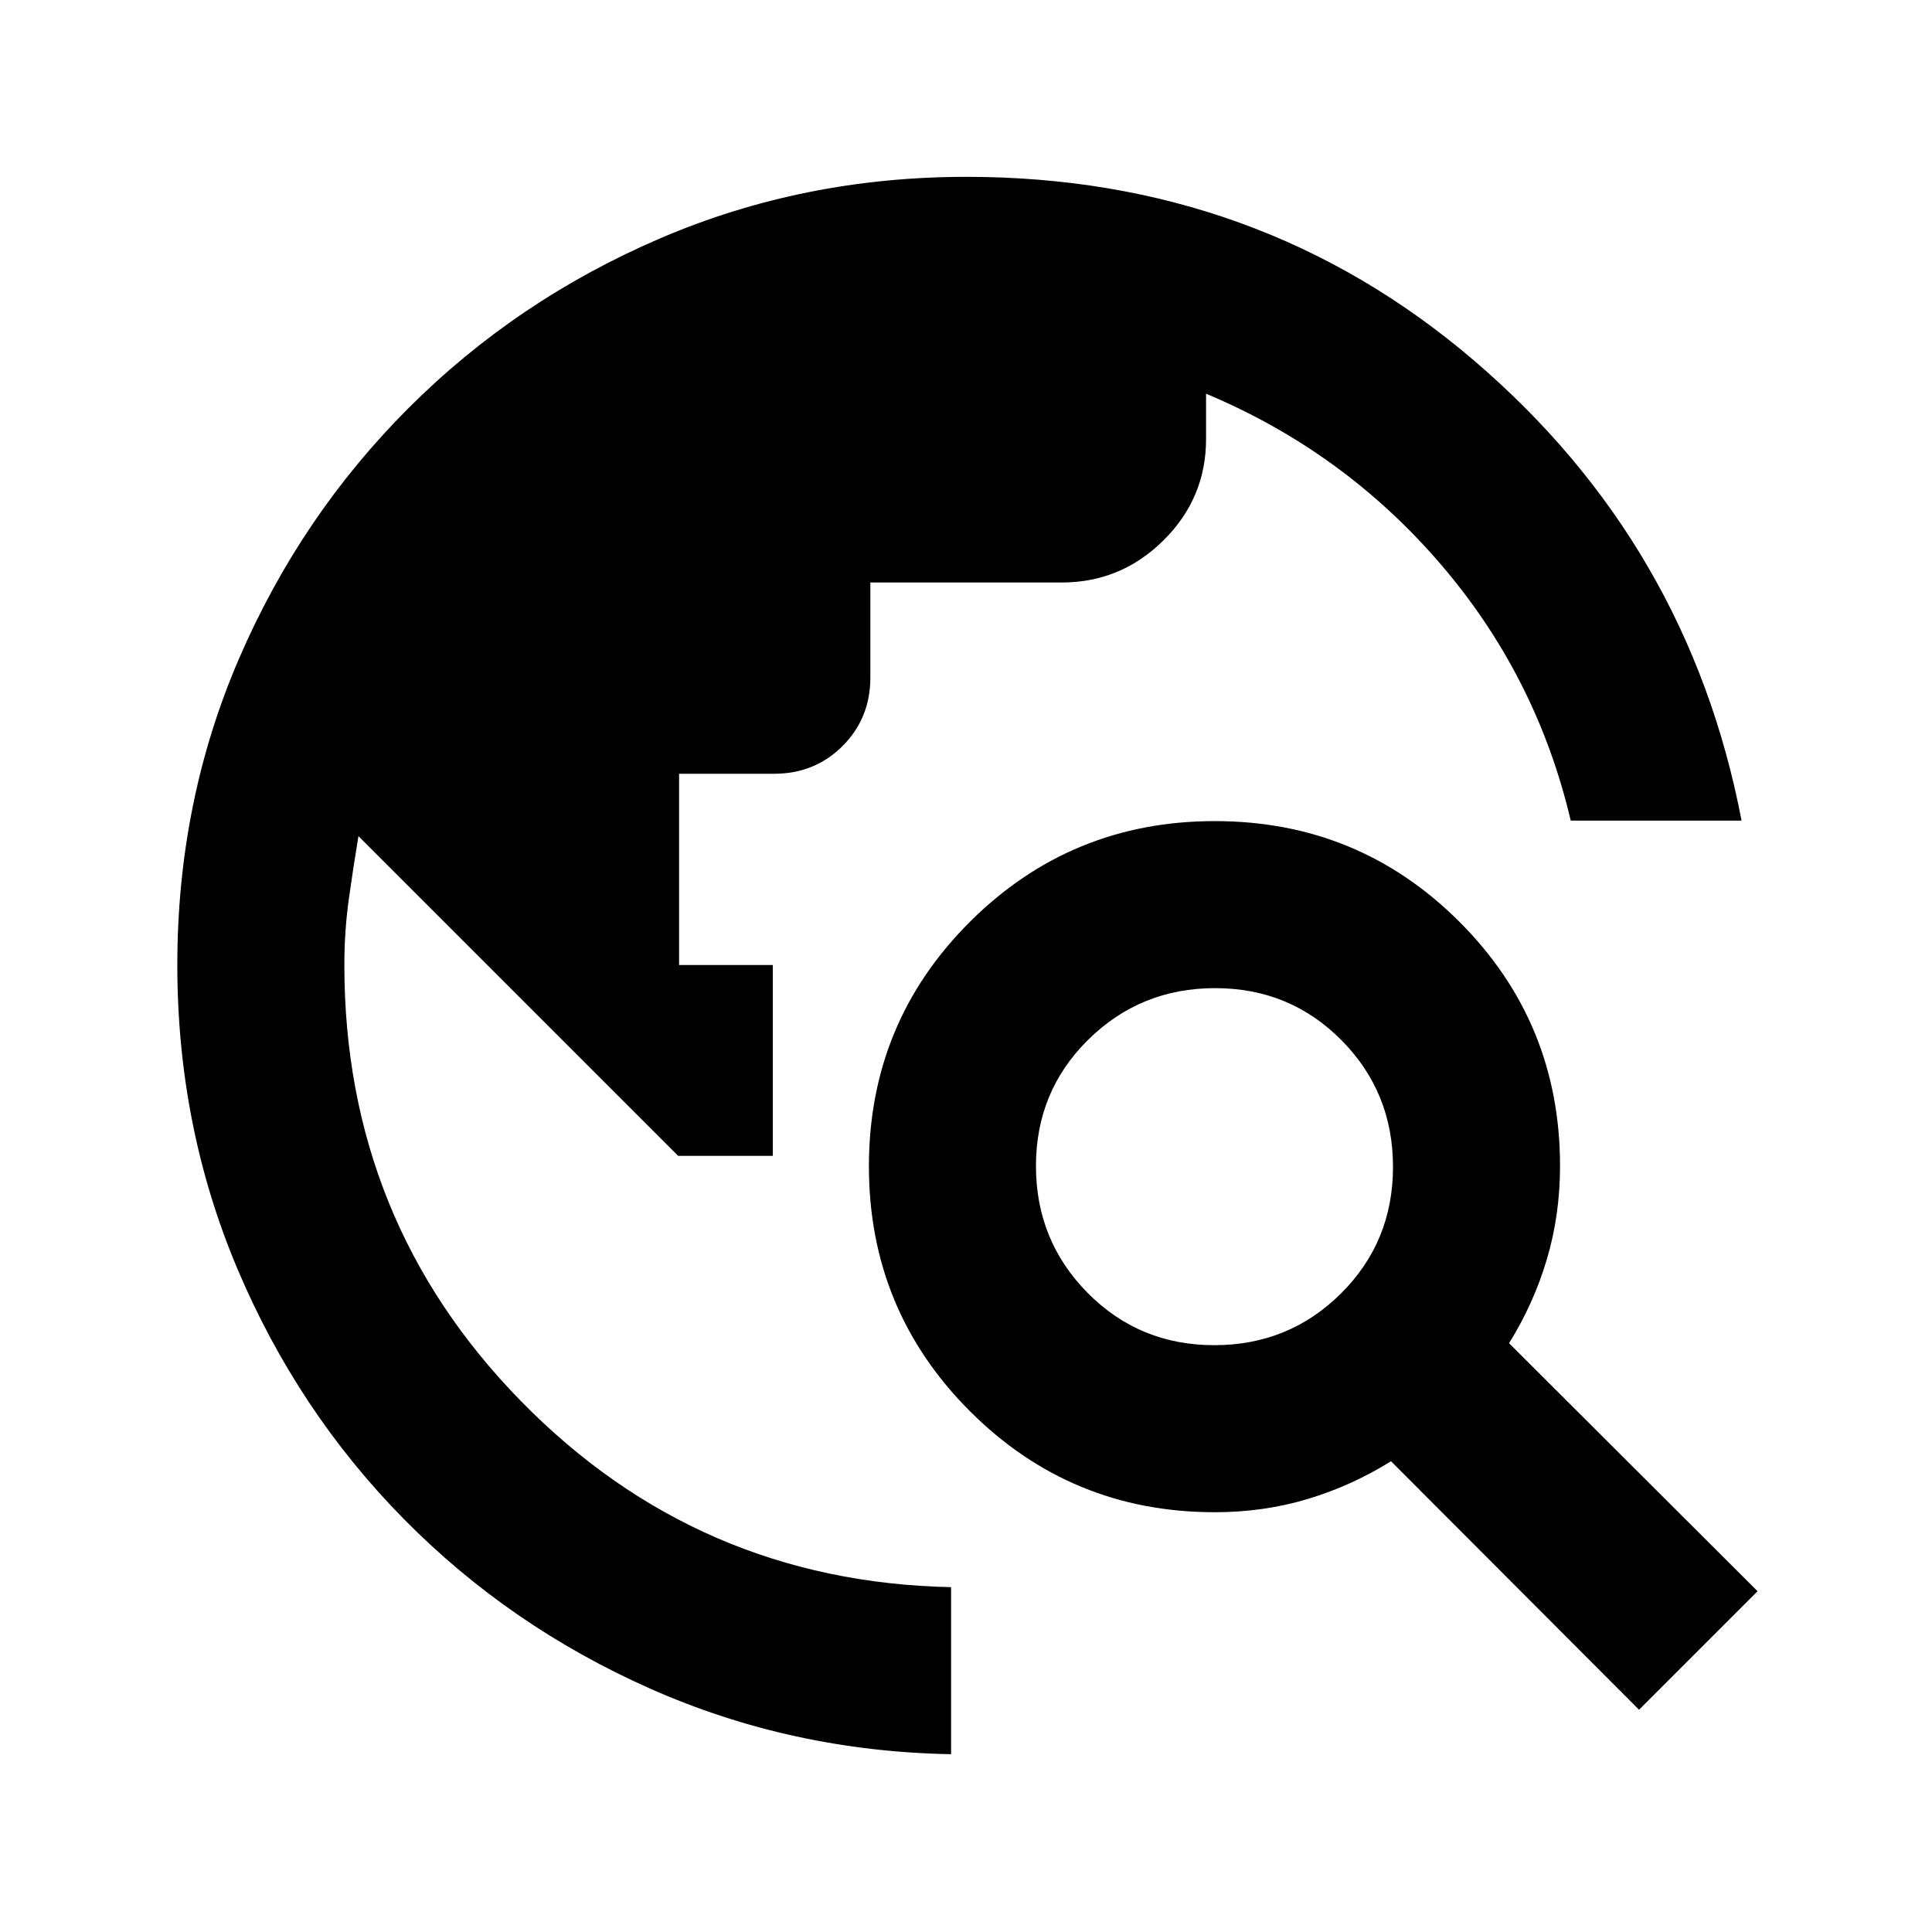 <svg xmlns="http://www.w3.org/2000/svg" height="20" viewBox="0 -960 960 960" width="20"><path d="M472.587-88.348q-79.239-1.434-149.359-32.511-70.119-31.076-122.739-84.532-52.62-53.457-82.5-124.101-29.88-70.645-29.88-150.966 0-81.189 30.597-152.137Q149.304-703.544 203-757.239q53.696-53.696 124.956-84.294 71.261-30.598 152.283-30.598 145.348 0 252.081 91.184 106.732 91.184 133.05 228.708h-84.882q-16.927-72.035-64.929-127.774-48.001-55.74-116.276-84.357v22.522q0 29.404-21.15 50.344-21.15 20.939-50.501 20.939h-95.154v47.211q0 20.232-13.8 34.032-13.8 13.8-34.032 13.8h-47.211v95.044H384v94.804h-47.043L178.109-544.522q-2.625 15.761-4.813 31.522-2.187 15.761-2.187 32.522 0 127.13 87.891 216.815t213.587 92.315v83Zm341.848-22.087L691.196-233.913q-19.761 12.283-41.563 18.804-21.802 6.522-46.046 6.522-71.435 0-121.63-50.195-50.196-50.196-50.196-121.673t50.196-121.511Q532.152-552 603.629-552t121.511 49.995q50.034 49.996 50.034 121.418 0 24.217-6.522 46.239-6.521 22.022-18.804 41.783l123.478 123.239-58.891 58.891ZM603.362-291.587q37.112 0 62.962-25.694t25.85-62.907q0-37.111-25.626-62.962Q640.922-469 603.809-469t-63.081 25.626q-25.967 25.626-25.967 62.739t25.694 63.081q25.694 25.967 62.907 25.967Z"/></svg>